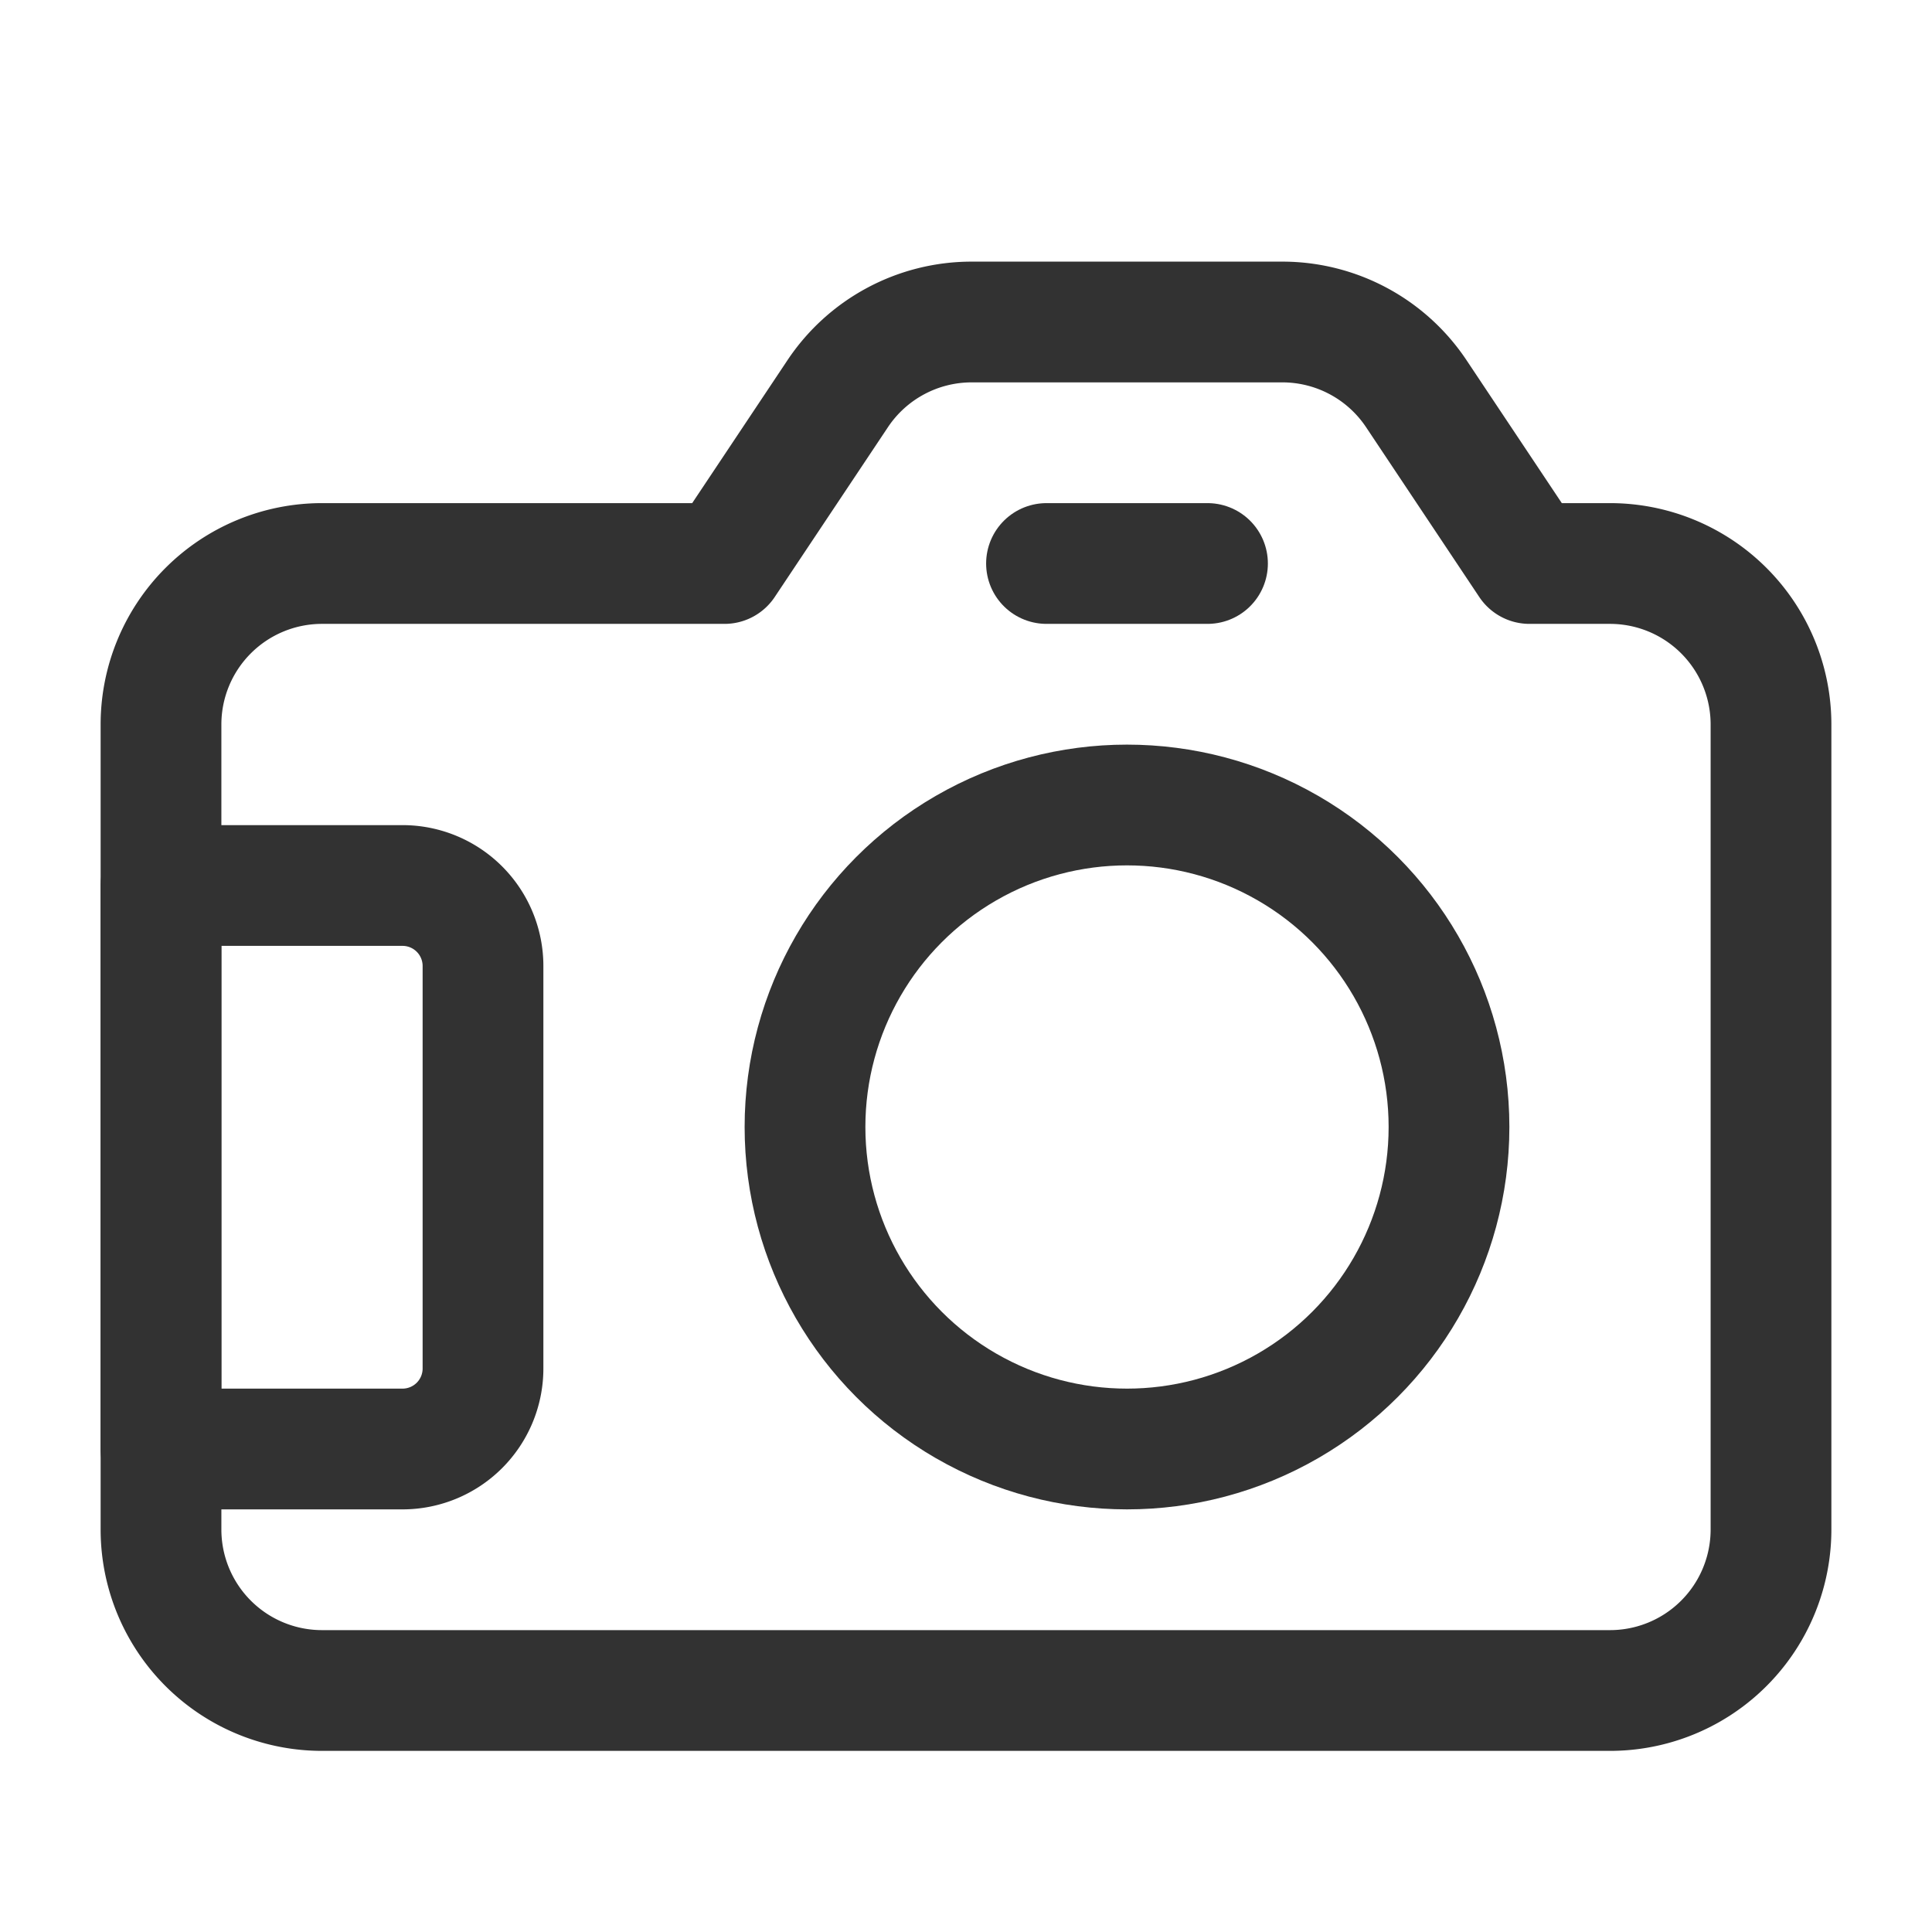 <svg id="Layer_3" data-name="Layer 3" xmlns="http://www.w3.org/2000/svg" viewBox="0 0 24 24"><rect width="24" height="24" fill="none"/><path d="M19,7,17.594,4.891A2,2,0,0,0,15.93,4H12.07a2,2,0,0,0-1.664.891L9,7H4A2,2,0,0,0,2,9V19a2,2,0,0,0,2,2H20a2,2,0,0,0,2-2V9a2,2,0,0,0-2-2Z" fill="none" stroke="#323232" stroke-linecap="round" stroke-linejoin="round" stroke-width="1.5"/><path d="M2,11H5a1,1,0,0,1,1,1v5a1,1,0,0,1-1,1H2a0,0,0,0,1,0,0V11A0,0,0,0,1,2,11Z" fill="none" stroke="#323232" stroke-linecap="round" stroke-linejoin="round" stroke-width="1.5"/><circle cx="14" cy="14" r="4" fill="none" stroke="#323232" stroke-linecap="round" stroke-linejoin="round" stroke-width="1.5"/><line x1="13" y1="7" x2="15" y2="7" fill="none" stroke="#323232" stroke-linecap="round" stroke-linejoin="round" stroke-width="1.5"/></svg>
